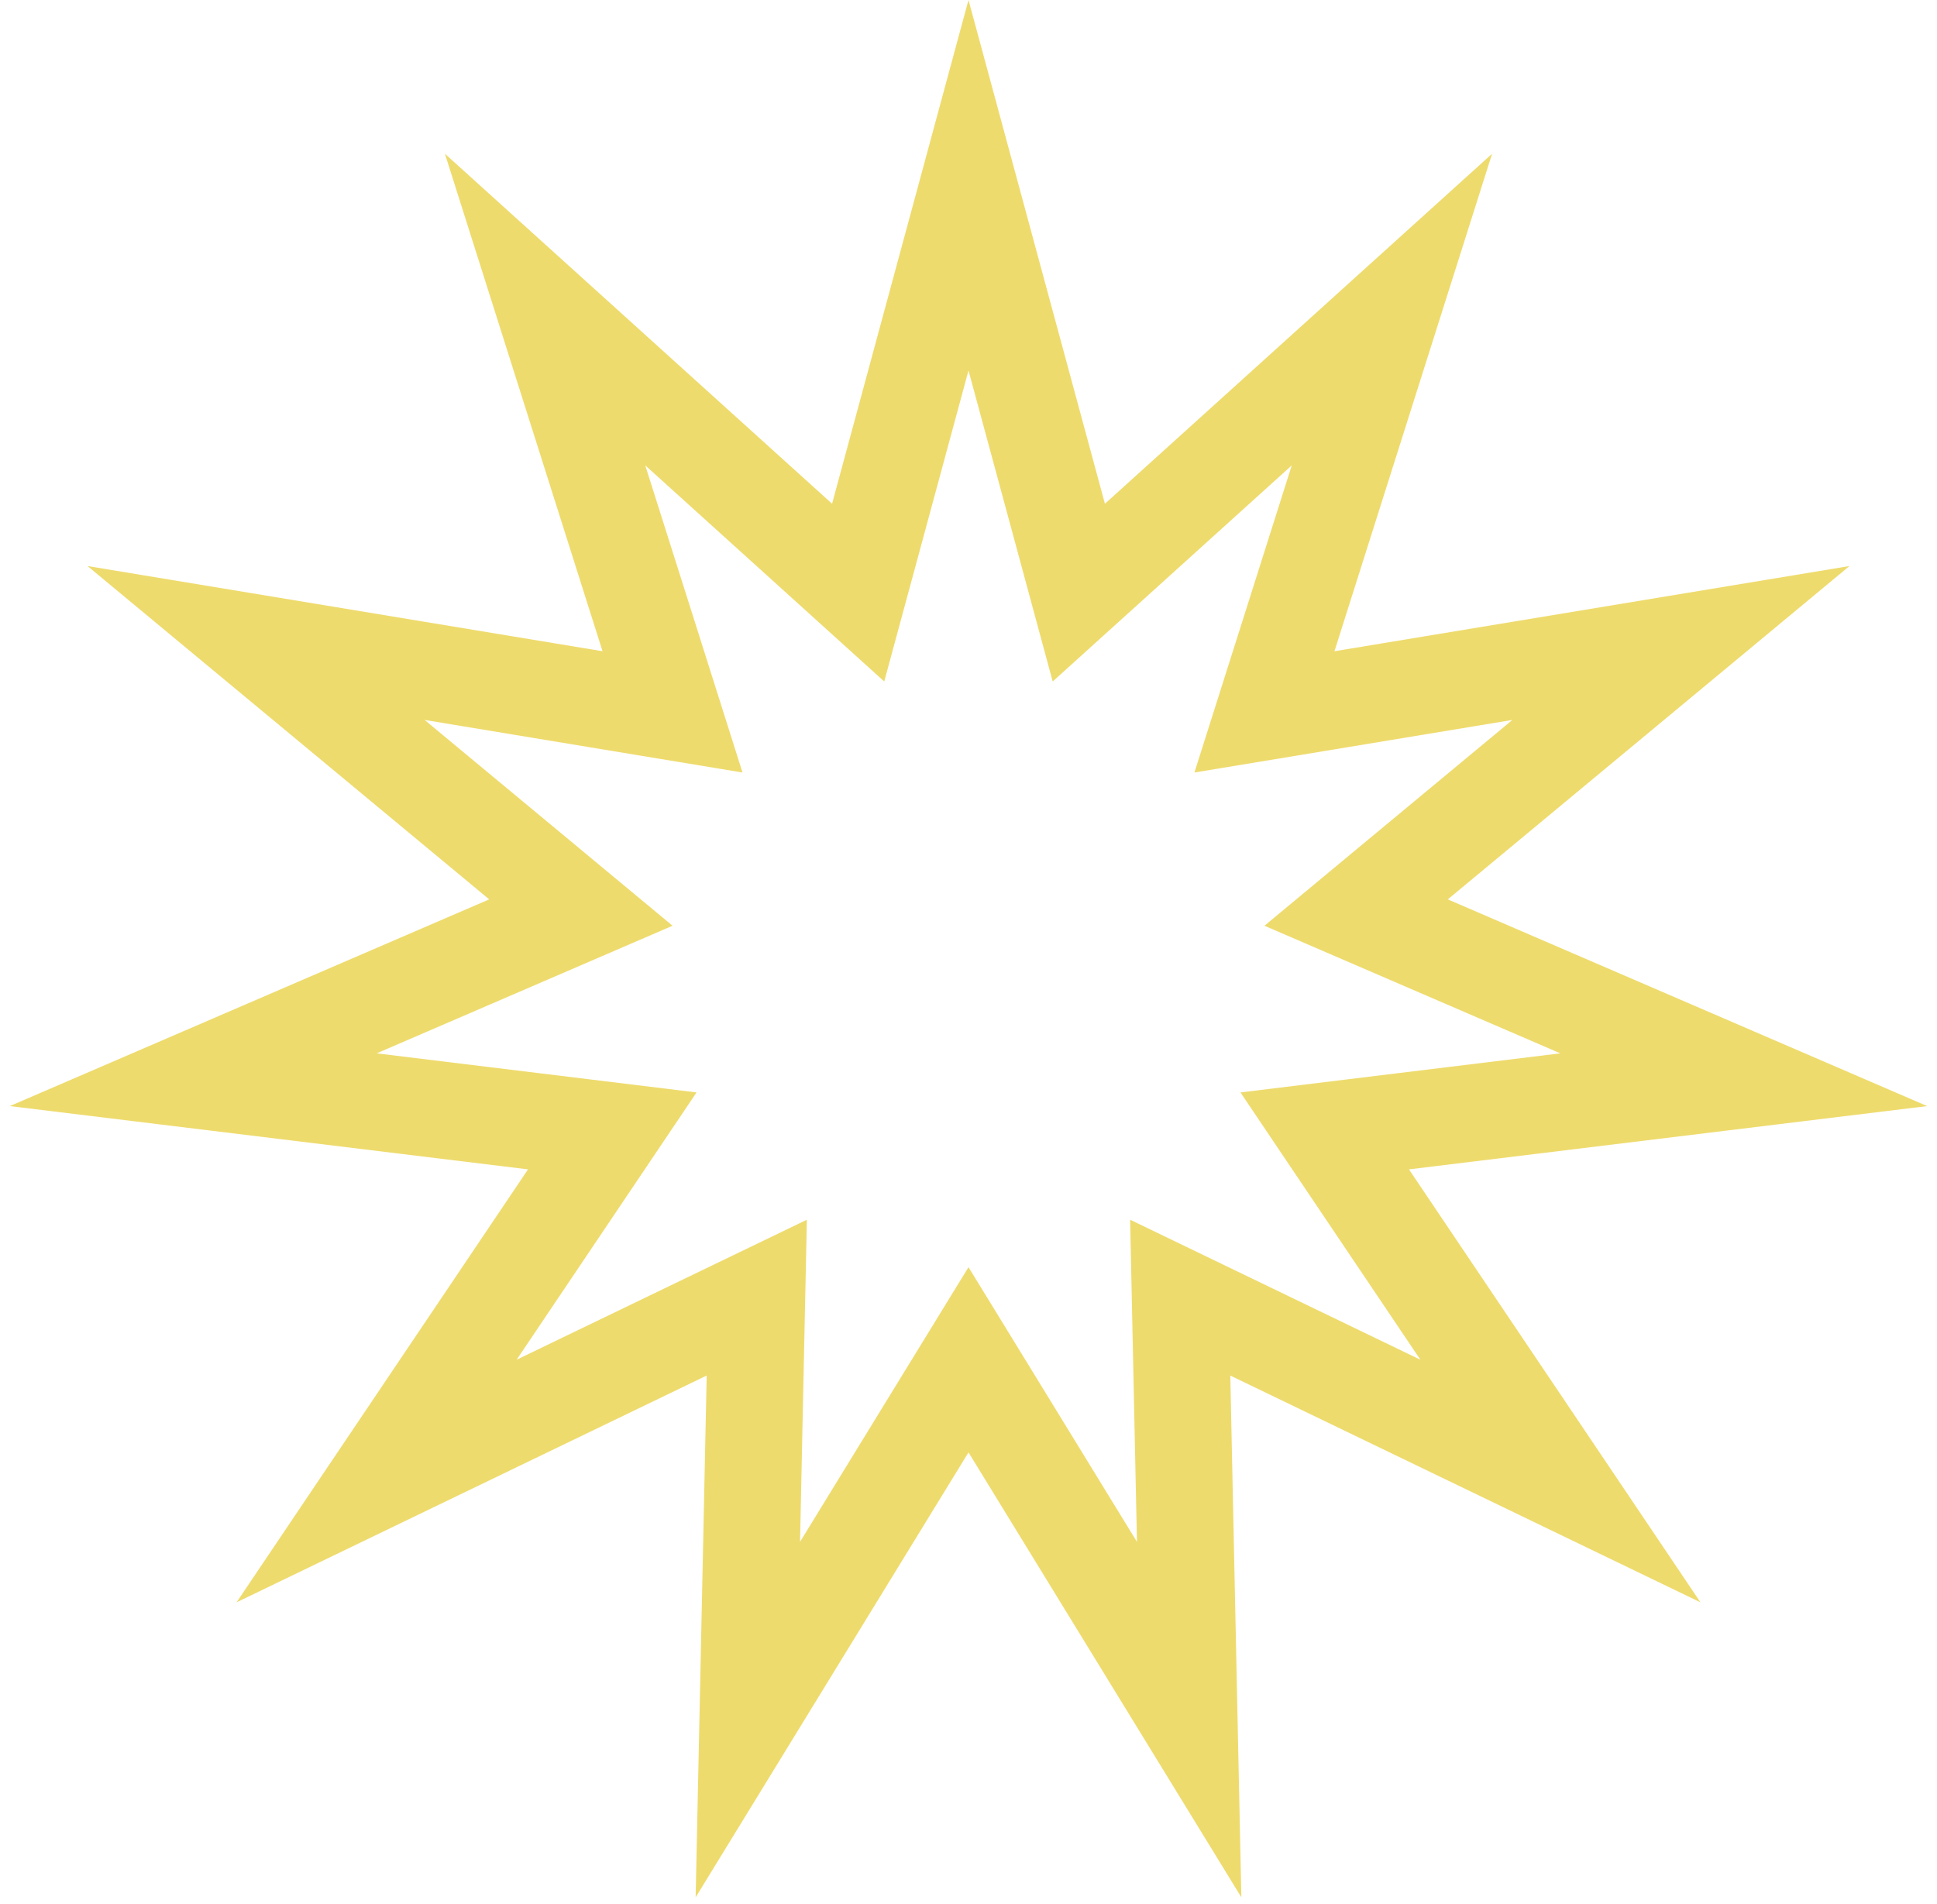 <svg width="60" height="59" viewBox="0 0 60 59" fill="none" xmlns="http://www.w3.org/2000/svg">
<path d="M35.232 16.72L43.116 9.591L39.906 19.724L39.167 22.056L41.581 21.657L52.068 19.922L43.889 26.711L42.007 28.274L44.253 29.243L54.014 33.453L43.462 34.742L41.034 35.039L42.4 37.069L48.335 45.887L38.761 41.268L36.558 40.205L36.61 42.651L36.835 53.278L31.279 44.216L30 42.13L28.721 44.216L23.165 53.278L23.39 42.651L23.442 40.205L21.238 41.268L11.665 45.887L17.6 37.069L18.966 35.039L16.538 34.742L5.986 33.453L15.747 29.243L17.993 28.274L16.111 26.711L7.932 19.922L18.419 21.657L20.832 22.056L20.094 19.724L16.884 9.591L24.768 16.72L26.582 18.361L27.222 16L30 5.739L32.778 16L33.417 18.361L35.232 16.72Z" stroke="#EEDB6D" stroke-width="3"/>
</svg>
